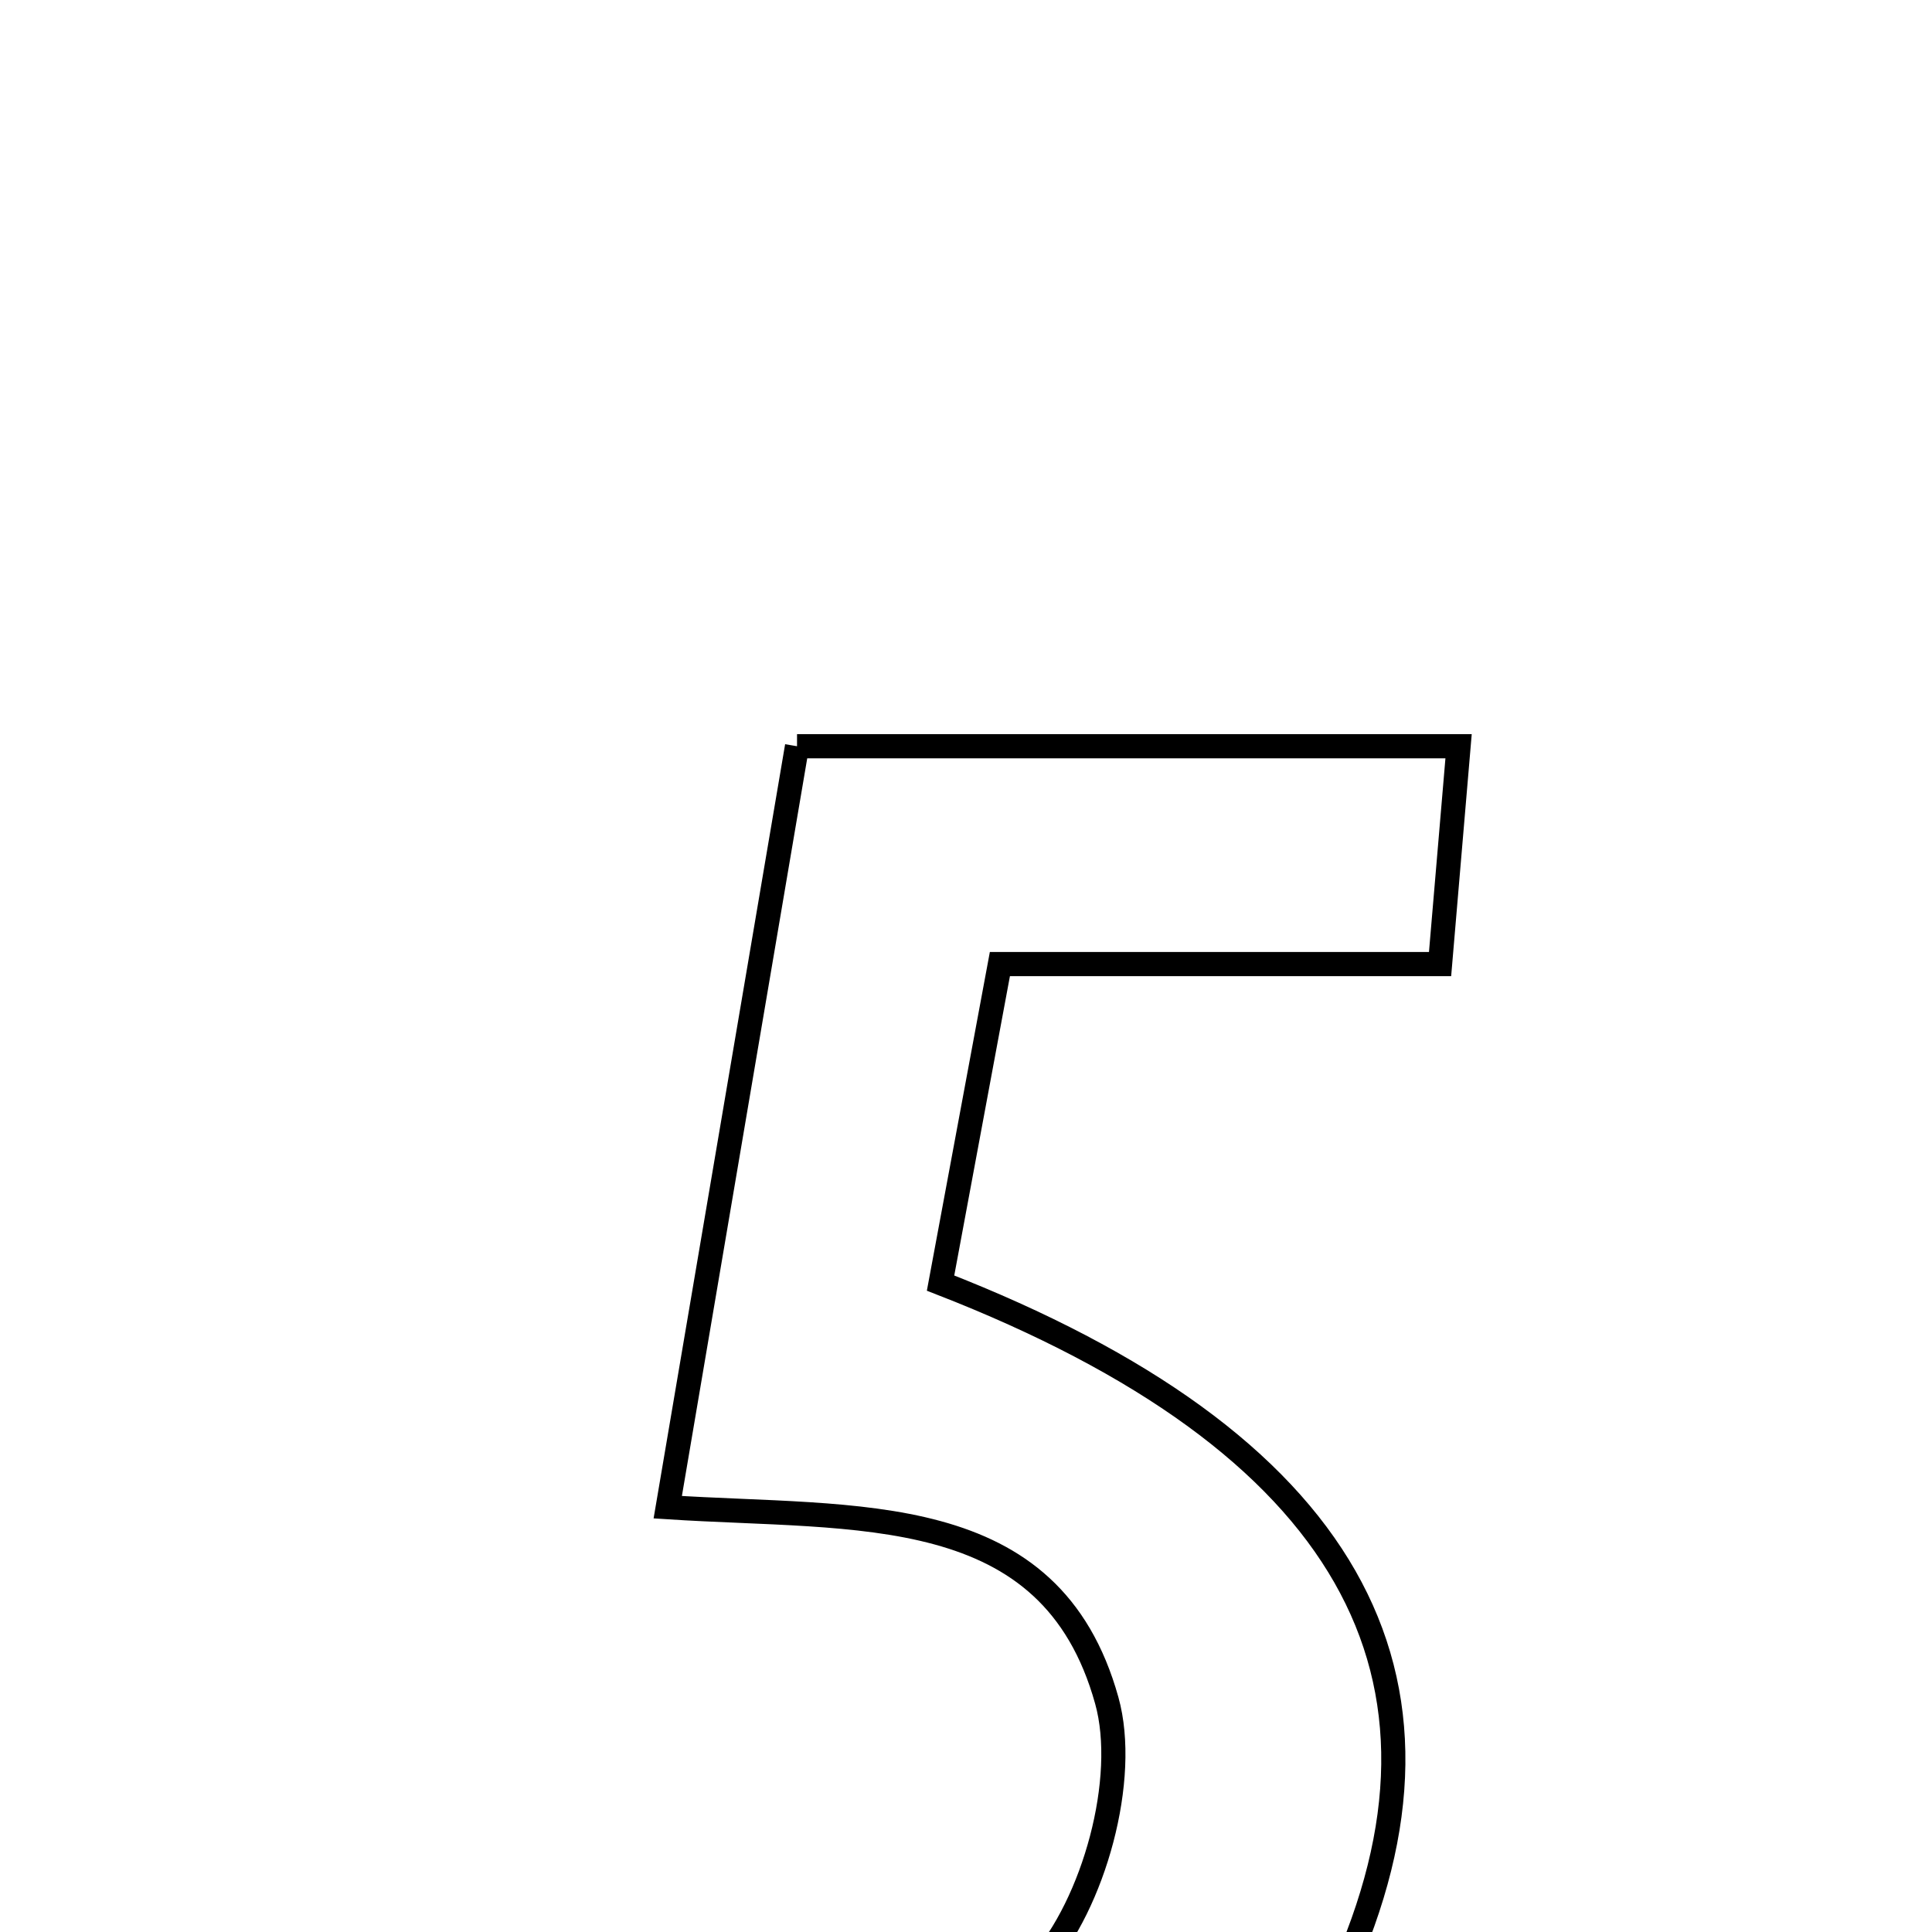 <svg xmlns="http://www.w3.org/2000/svg" viewBox="0.0 0.0 24.0 24.0" height="200px" width="200px"><path fill="none" stroke="black" stroke-width=".3" stroke-opacity="1.0"  filling="0" d="M9.901 9.27 C12.71 9.27 15.307 9.27 18.119 9.27 C18.043 10.158 17.976 10.949 17.889 11.976 C16.028 11.976 14.272 11.976 12.421 11.976 C12.146 13.456 11.911 14.717 11.684 15.939 C16.743 17.908 18.365 20.819 16.648 24.574 C14.864 28.477 10.13 29.646 5.205 27.169 C5.421 26.425 5.655 25.62 5.942 24.632 C8.484 25.695 10.929 26.626 12.902 24.419 C13.591 23.649 14.019 22.094 13.749 21.125 C13.051 18.615 10.658 18.877 8.295 18.723 C8.838 15.525 9.362 12.441 9.901 9.27"></path></svg>